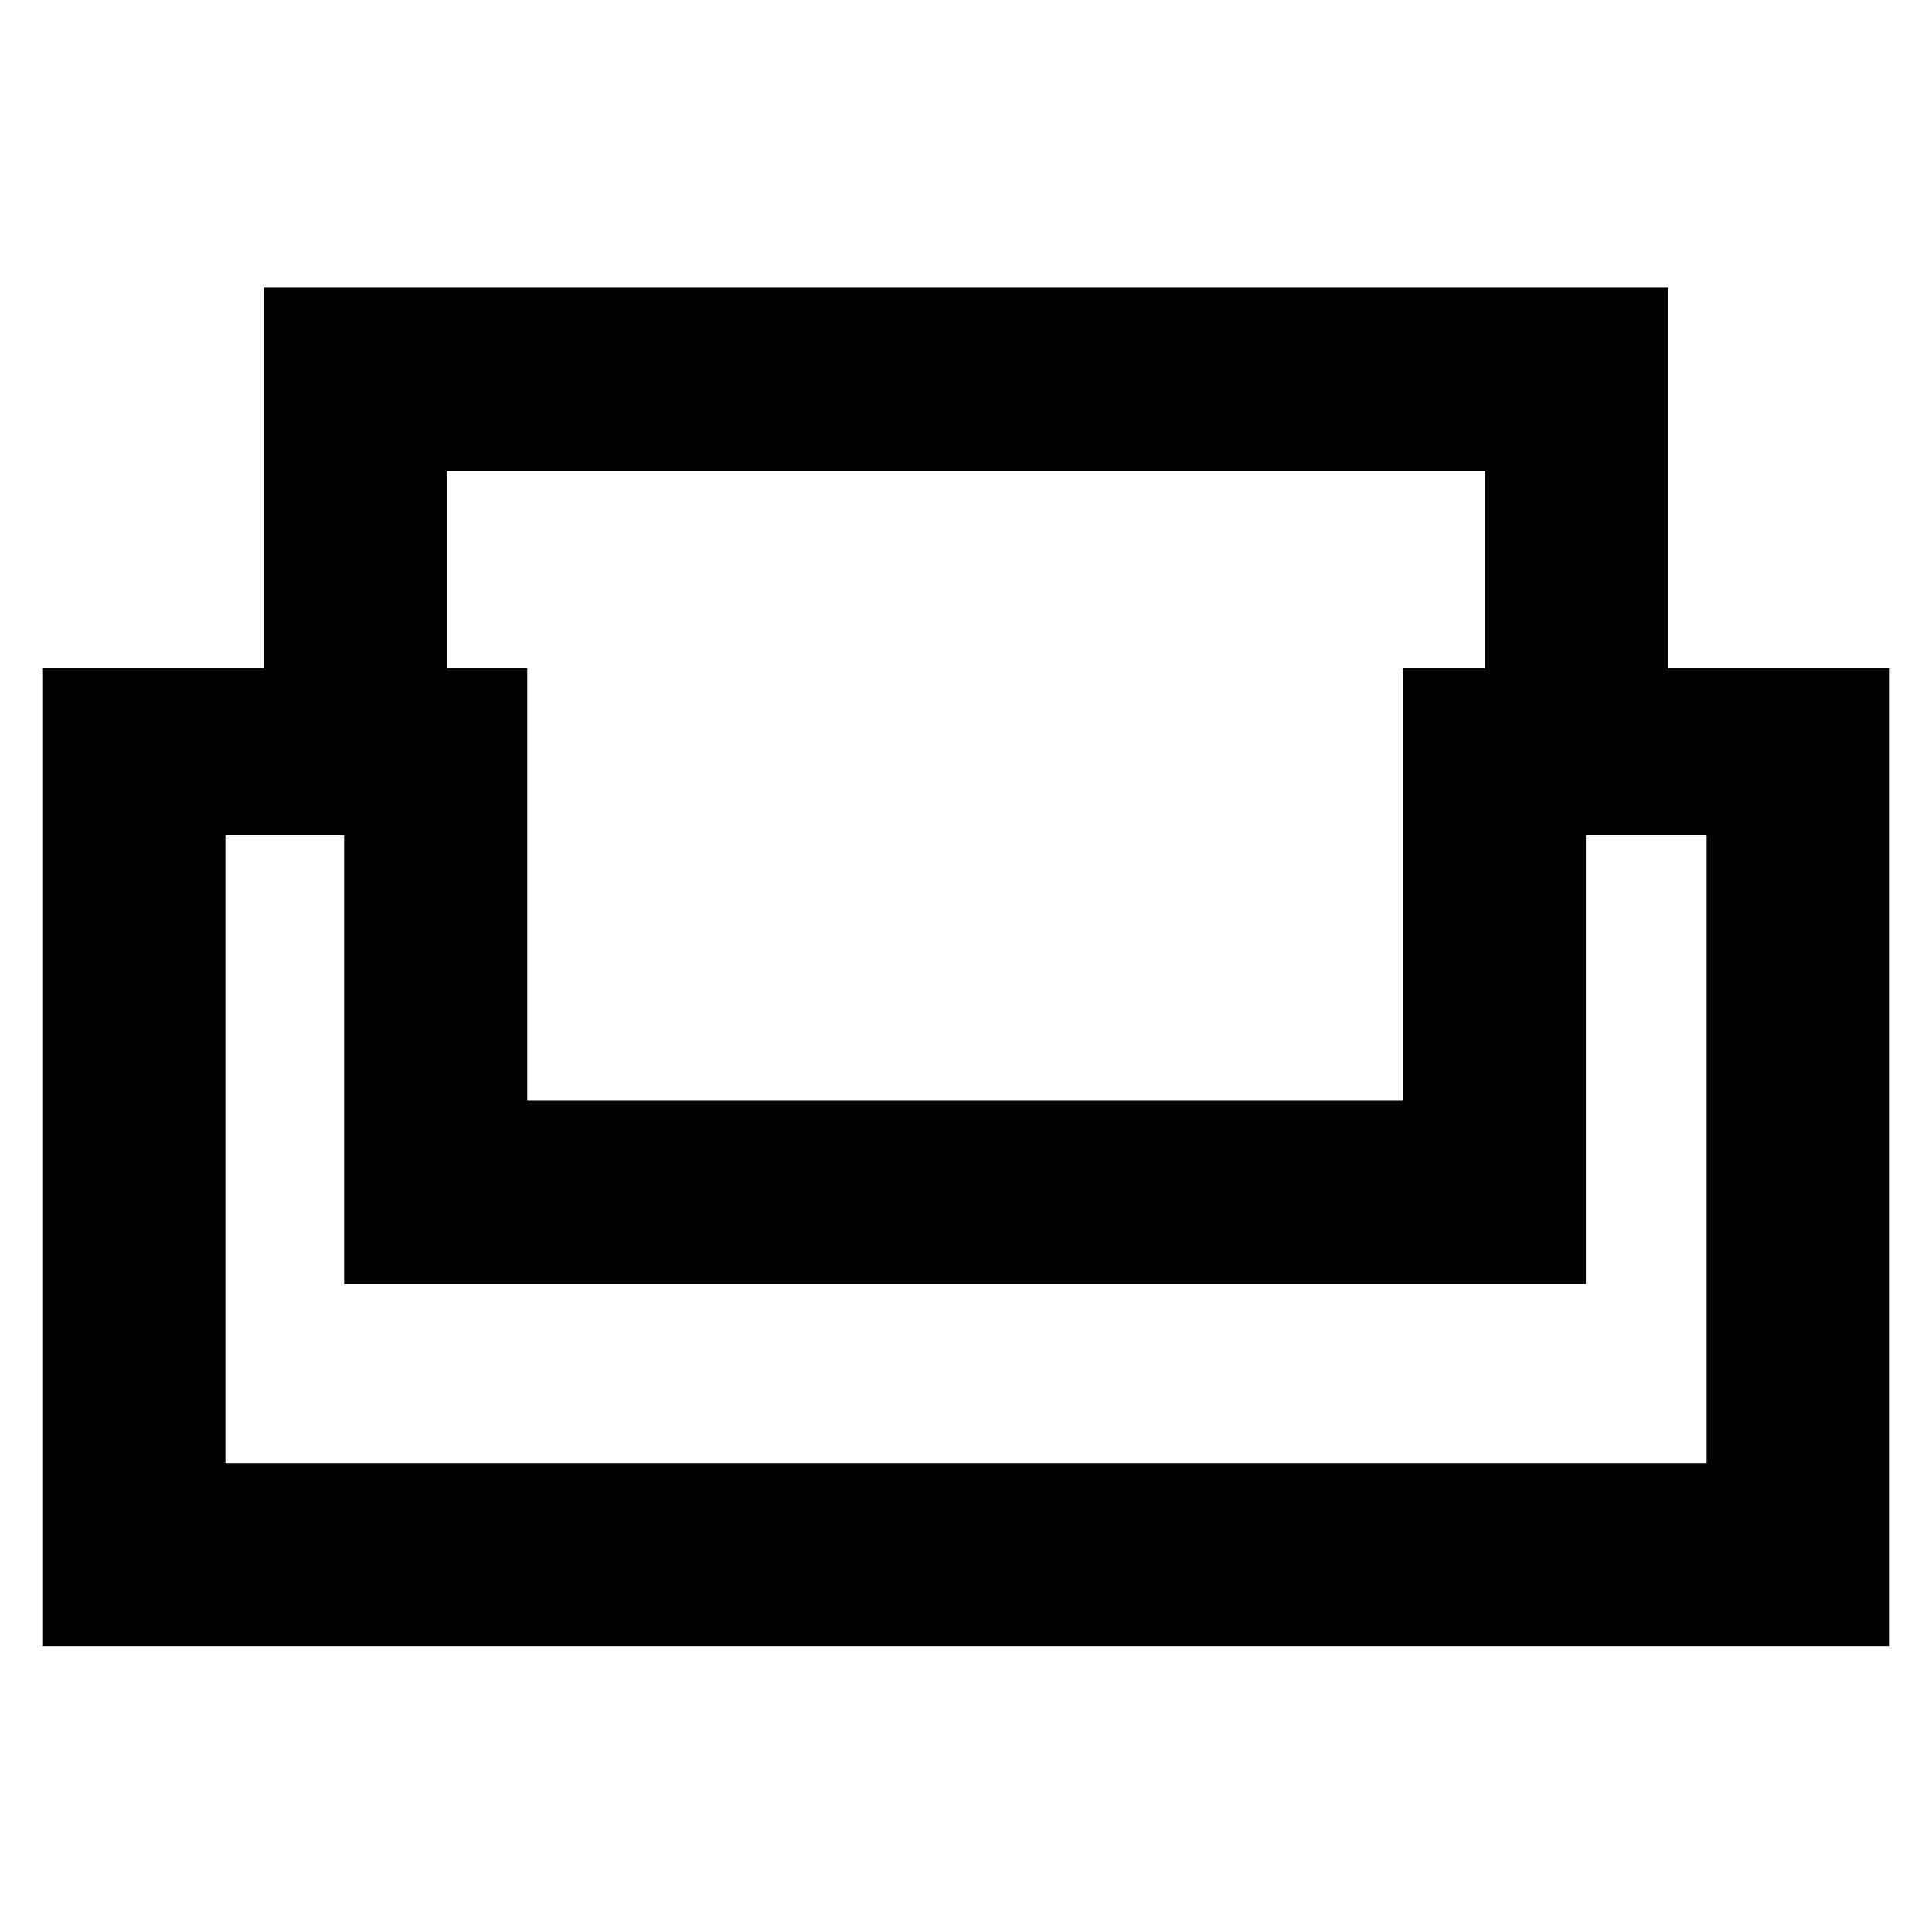 <svg xmlns="http://www.w3.org/2000/svg" height="48" width="48"><path d="M1.05 40.9V16.6h5.5V7.15h34.9v9.45h5.5v24.3ZM13.1 27.35h21.75V16.6h2.05v-4.9H11.1v4.9h2Zm-7.5 9h36.8v-15.6h-3V31.9H8.55V20.75H5.6ZM24 31.9Zm0-4.55Zm0 4.55Z"/></svg>
